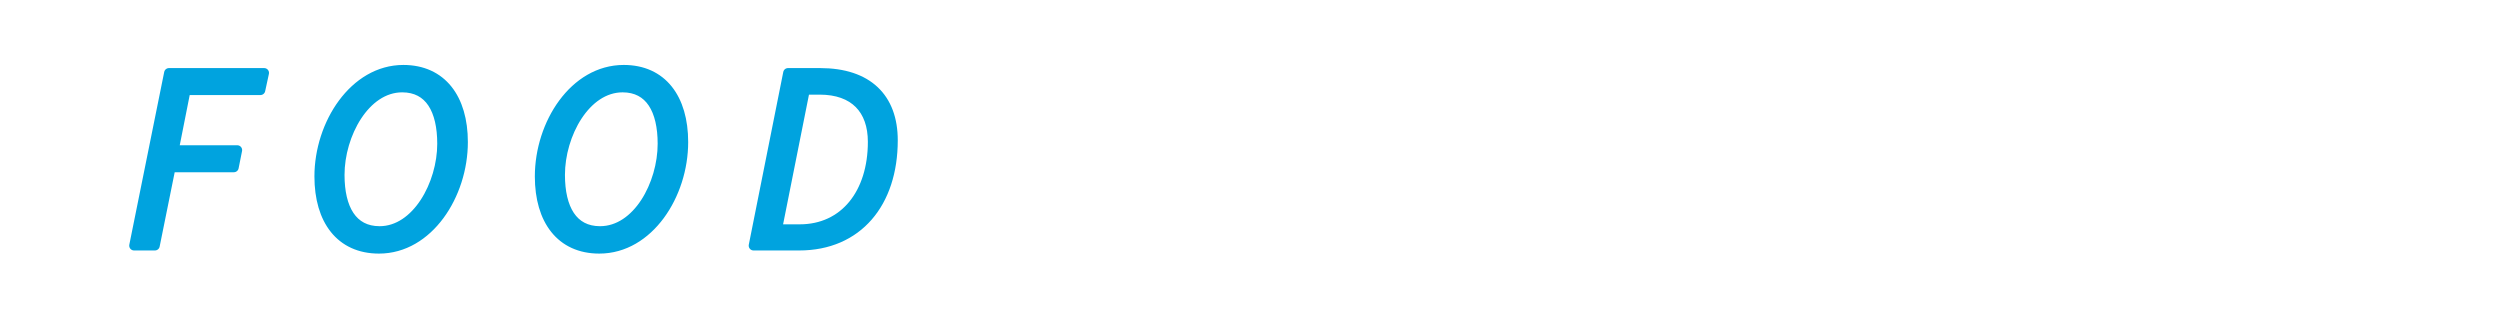 <svg xmlns="http://www.w3.org/2000/svg" viewBox="0 0 240 30"><defs><style>.cls-1{fill:#00a3df;stroke:#00a3df;stroke-linecap:round;stroke-linejoin:round;stroke-width:0.93px;}</style></defs><g id="レイヤー_1" data-name="レイヤー 1"><path class="cls-1" d="M16.22,7h9.14L25,8.66H17.83l-1.14,5.75h6.09l-.33,1.66H16.39l-1.52,7.51h-2Z"/><path class="cls-1" d="M30.65,16.94C30.65,11.89,34,6.7,38.72,6.7c3.69,0,5.73,2.75,5.73,6.94,0,5.06-3.31,10.24-8.07,10.24C32.68,23.88,30.65,21.13,30.65,16.94ZM42.44,13.8c0-3.24-1.19-5.4-3.83-5.4-3.56,0-6,4.5-6,8.39,0,3.23,1.2,5.39,3.83,5.39C40,22.18,42.44,17.68,42.44,13.8Z"/><path class="cls-1" d="M51.81,16.94c0-5.05,3.31-10.24,8.07-10.24,3.69,0,5.72,2.75,5.72,6.94,0,5.06-3.31,10.24-8.07,10.24C53.84,23.88,51.81,21.13,51.81,16.94ZM63.6,13.8c0-3.24-1.2-5.4-3.83-5.4-3.56,0-6,4.5-6,8.39,0,3.23,1.2,5.39,3.83,5.39C61.2,22.18,63.6,17.68,63.6,13.8Z"/><path class="cls-1" d="M75.65,7h3.07c4.6,0,7,2.41,7,6.47,0,6-3.37,10.11-9,10.11H72.34Zm1.13,15c4.29,0,7-3.44,7-8.38,0-3.11-1.76-5-5.09-5H77.28L74.61,22Z"/></g></svg>